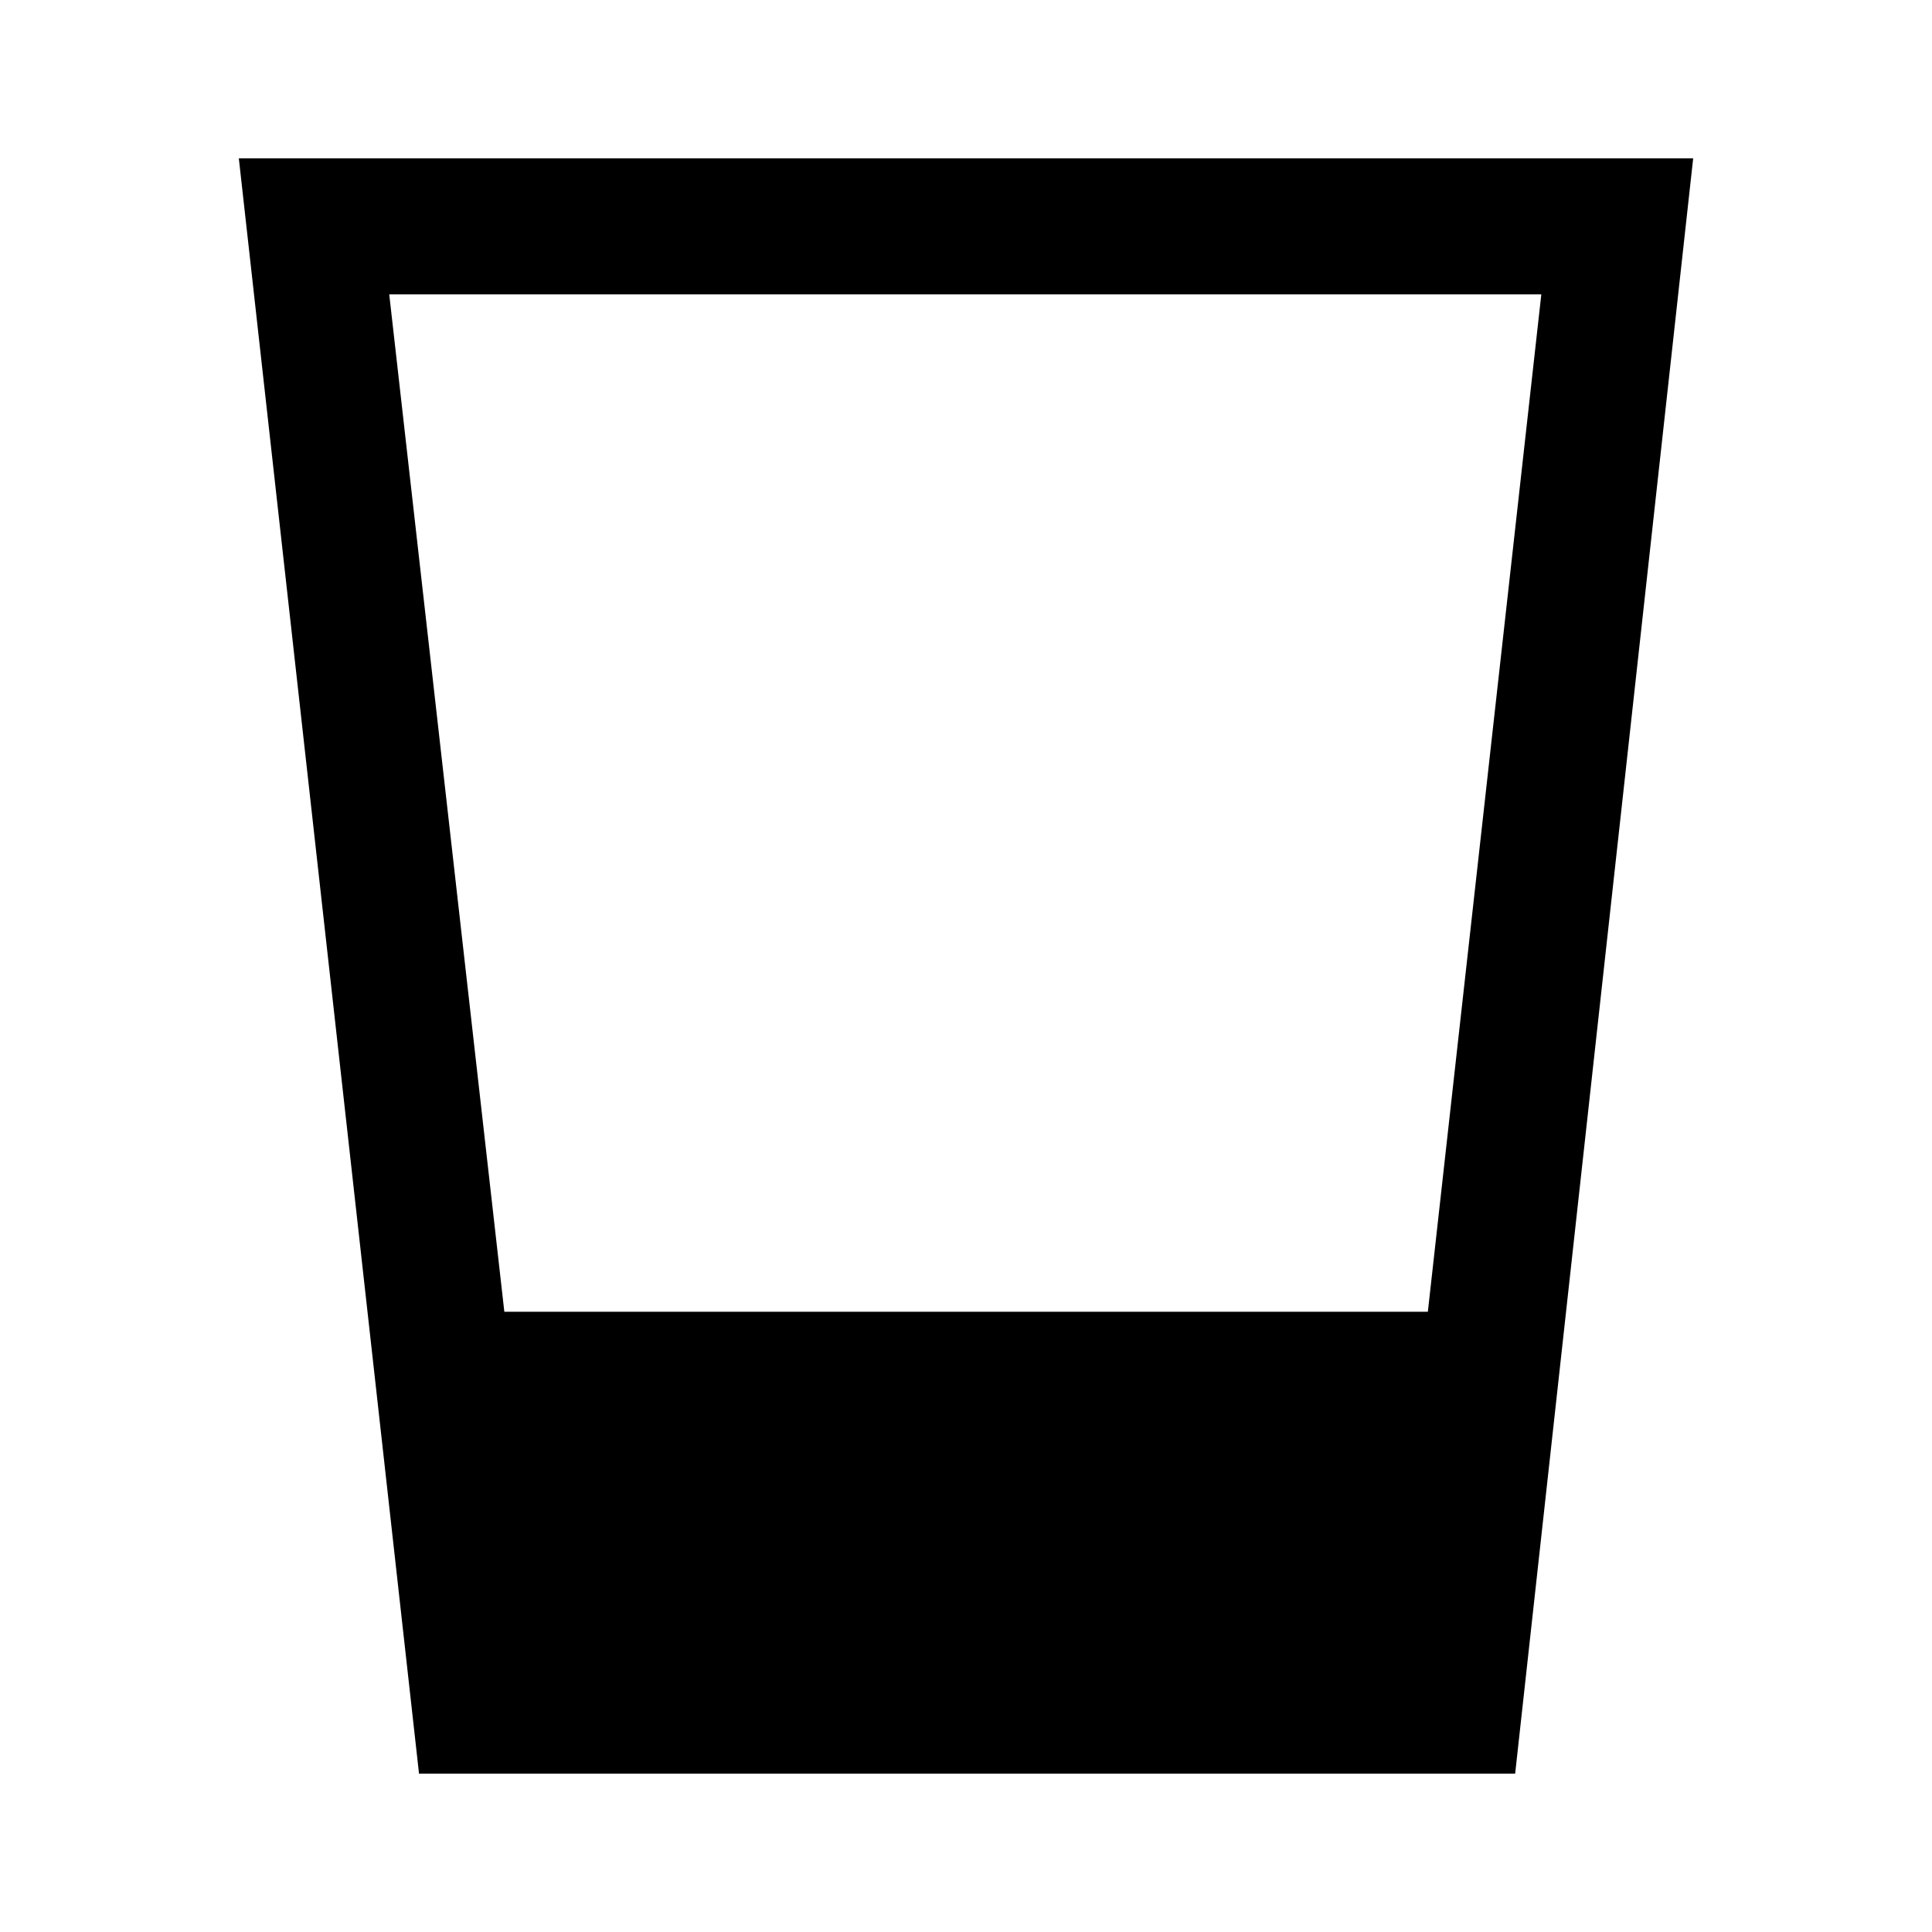<svg xmlns="http://www.w3.org/2000/svg" height="40" viewBox="0 -960 960 960" width="40"><path d="m208.21-78.67-89.54-802.66h722.66L752.87-78.67H208.21ZM250.6-308.2h458.89l56.38-505.54H193.41L250.6-308.2Z"/></svg>